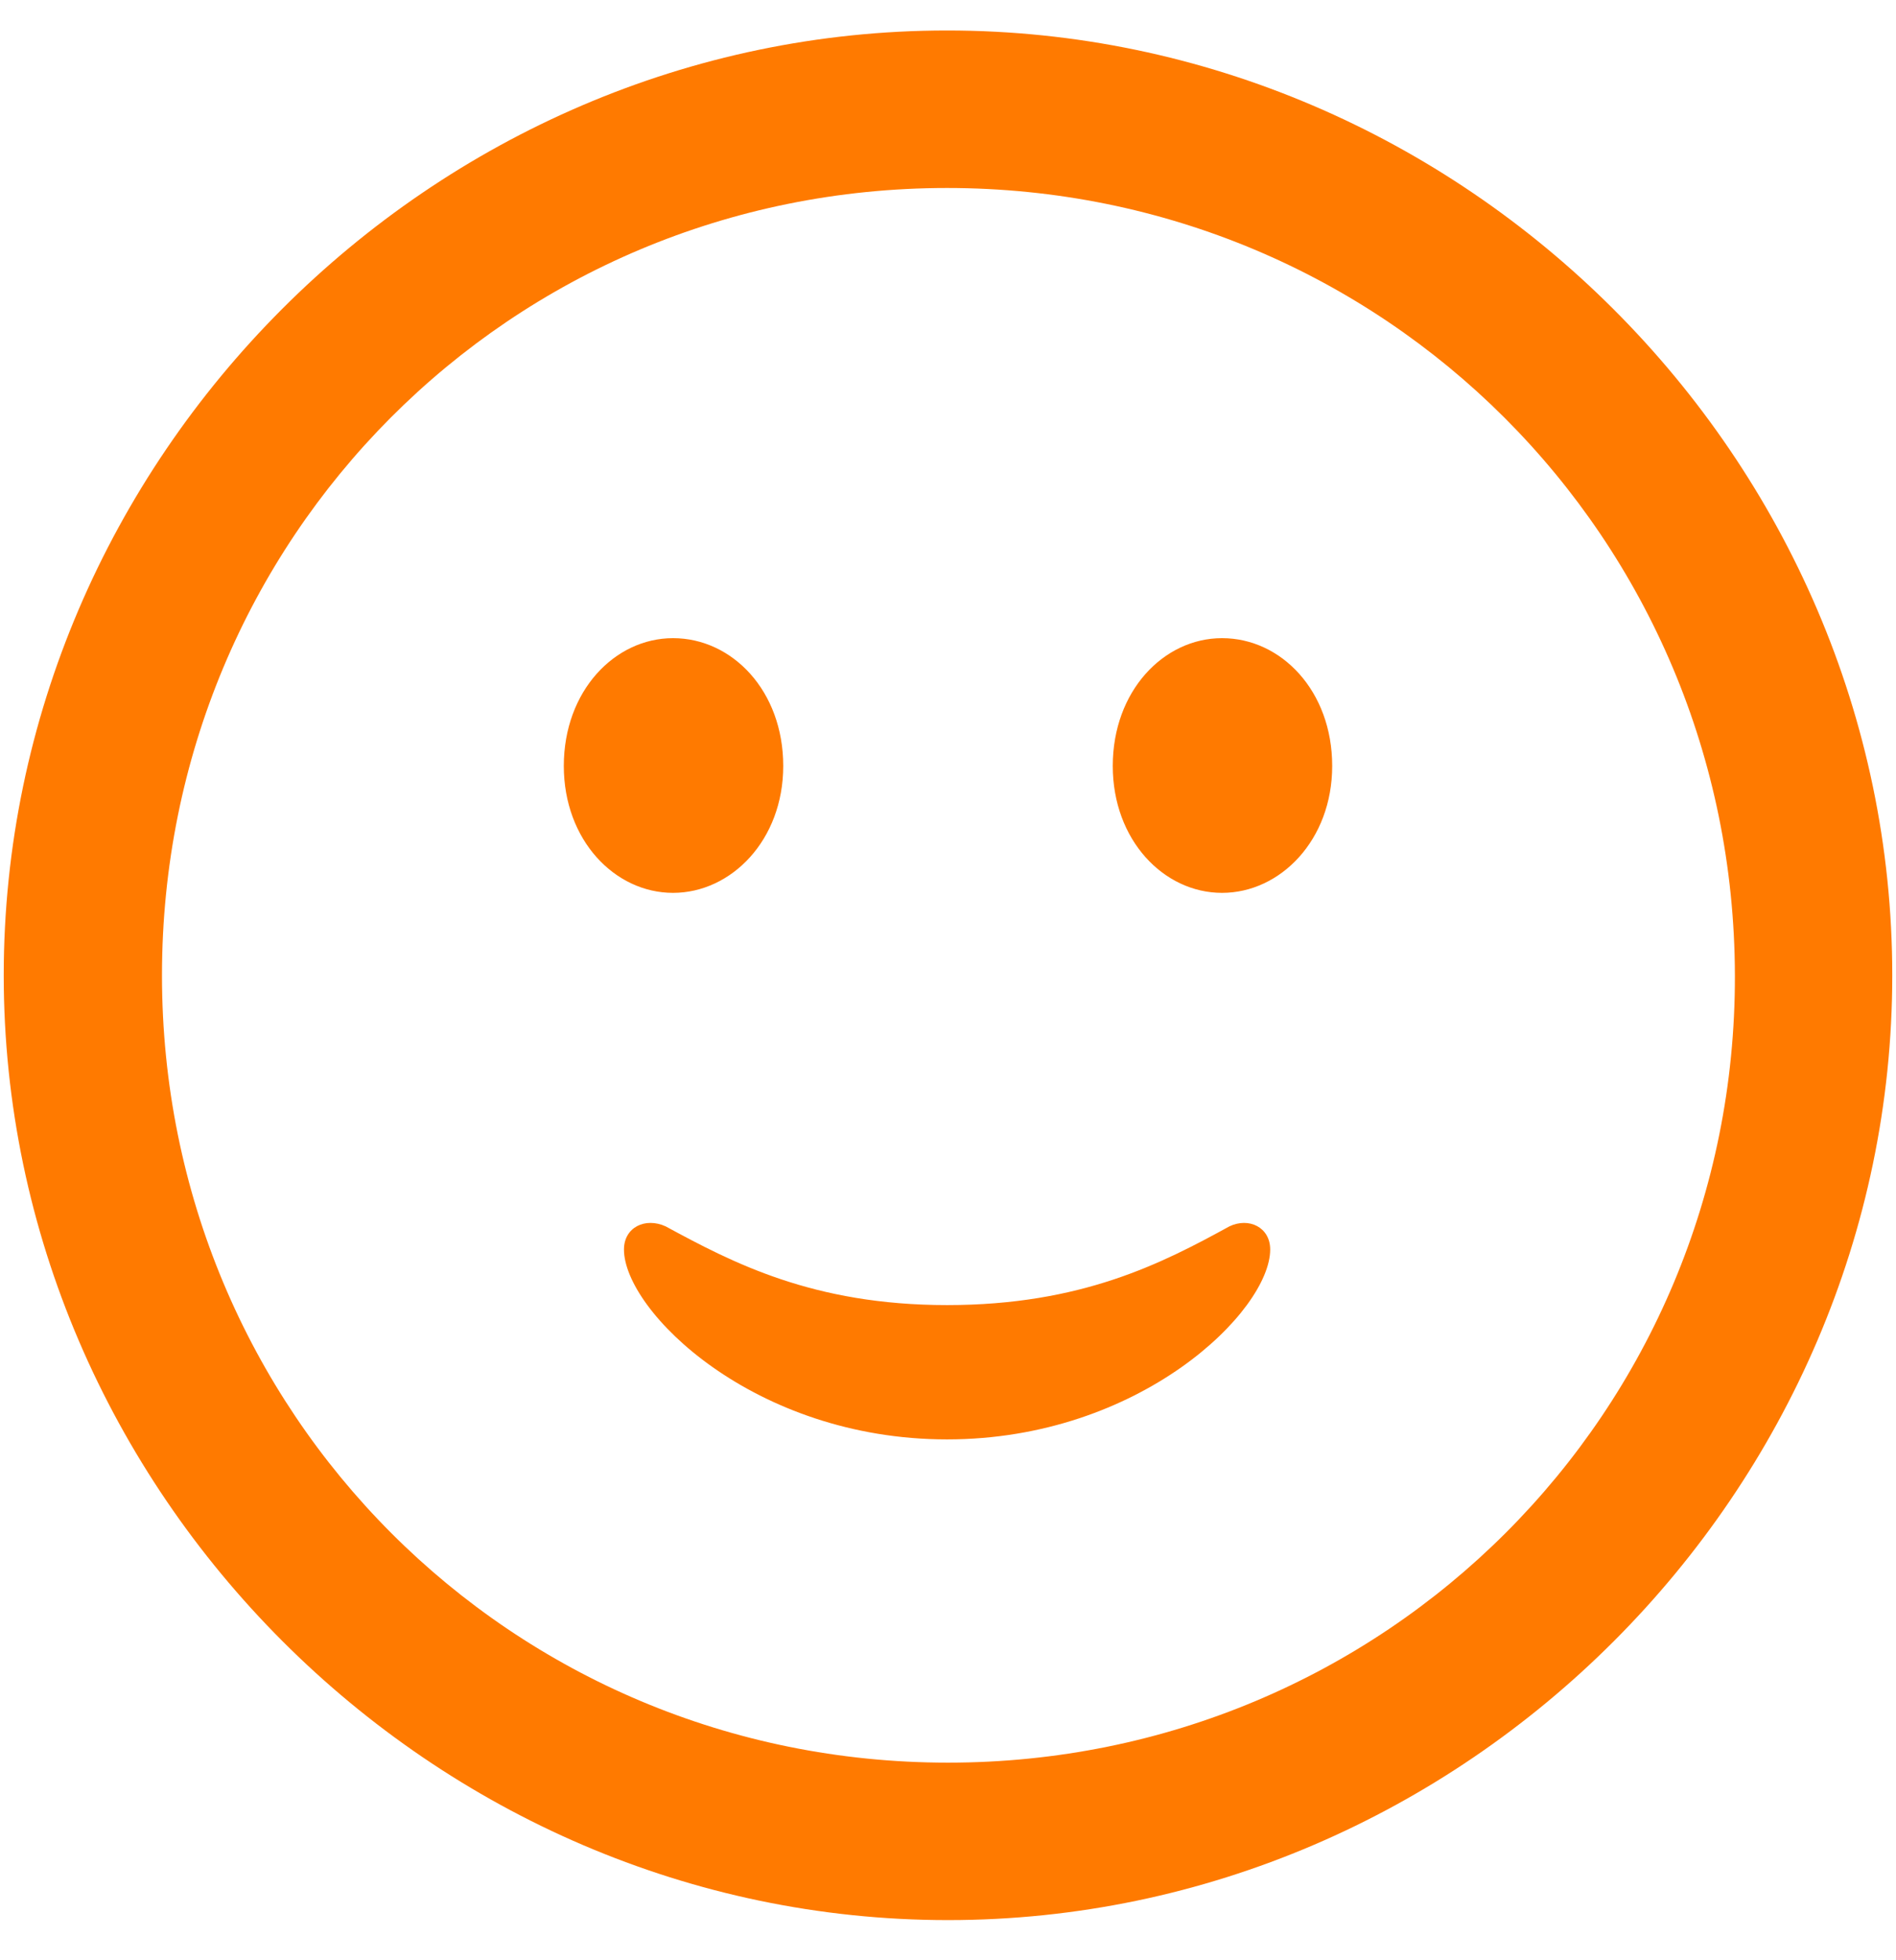<svg width="30" height="31" viewBox="0 0 30 31" fill="none" xmlns="http://www.w3.org/2000/svg">
<path d="M15 30.365C23.174 30.365 29.941 23.583 29.941 15.424C29.941 7.25 23.159 0.482 14.985 0.482C6.826 0.482 0.059 7.25 0.059 15.424C0.059 23.583 6.841 30.365 15 30.365ZM15 27.875C8.086 27.875 2.563 22.338 2.563 15.424C2.563 8.51 8.071 2.973 14.985 2.973C21.899 2.973 27.436 8.51 27.451 15.424C27.466 22.338 21.914 27.875 15 27.875ZM10.649 14.12C11.572 14.12 12.393 13.285 12.393 12.113C12.393 10.927 11.587 10.092 10.649 10.092C9.727 10.092 8.921 10.927 8.921 12.113C8.921 13.285 9.727 14.12 10.649 14.12ZM19.336 14.12C20.259 14.12 21.079 13.285 21.079 12.113C21.079 10.927 20.273 10.092 19.336 10.092C18.413 10.092 17.607 10.927 17.607 12.113C17.607 13.285 18.413 14.12 19.336 14.12ZM14.985 22.763C18.047 22.763 20.098 20.727 20.098 19.76C20.098 19.408 19.761 19.247 19.453 19.394C18.384 19.98 17.109 20.639 14.985 20.639C12.861 20.639 11.587 19.965 10.532 19.394C10.21 19.247 9.873 19.408 9.873 19.76C9.873 20.727 11.924 22.763 14.985 22.763Z" fill="#FF7A00"/>
</svg>
